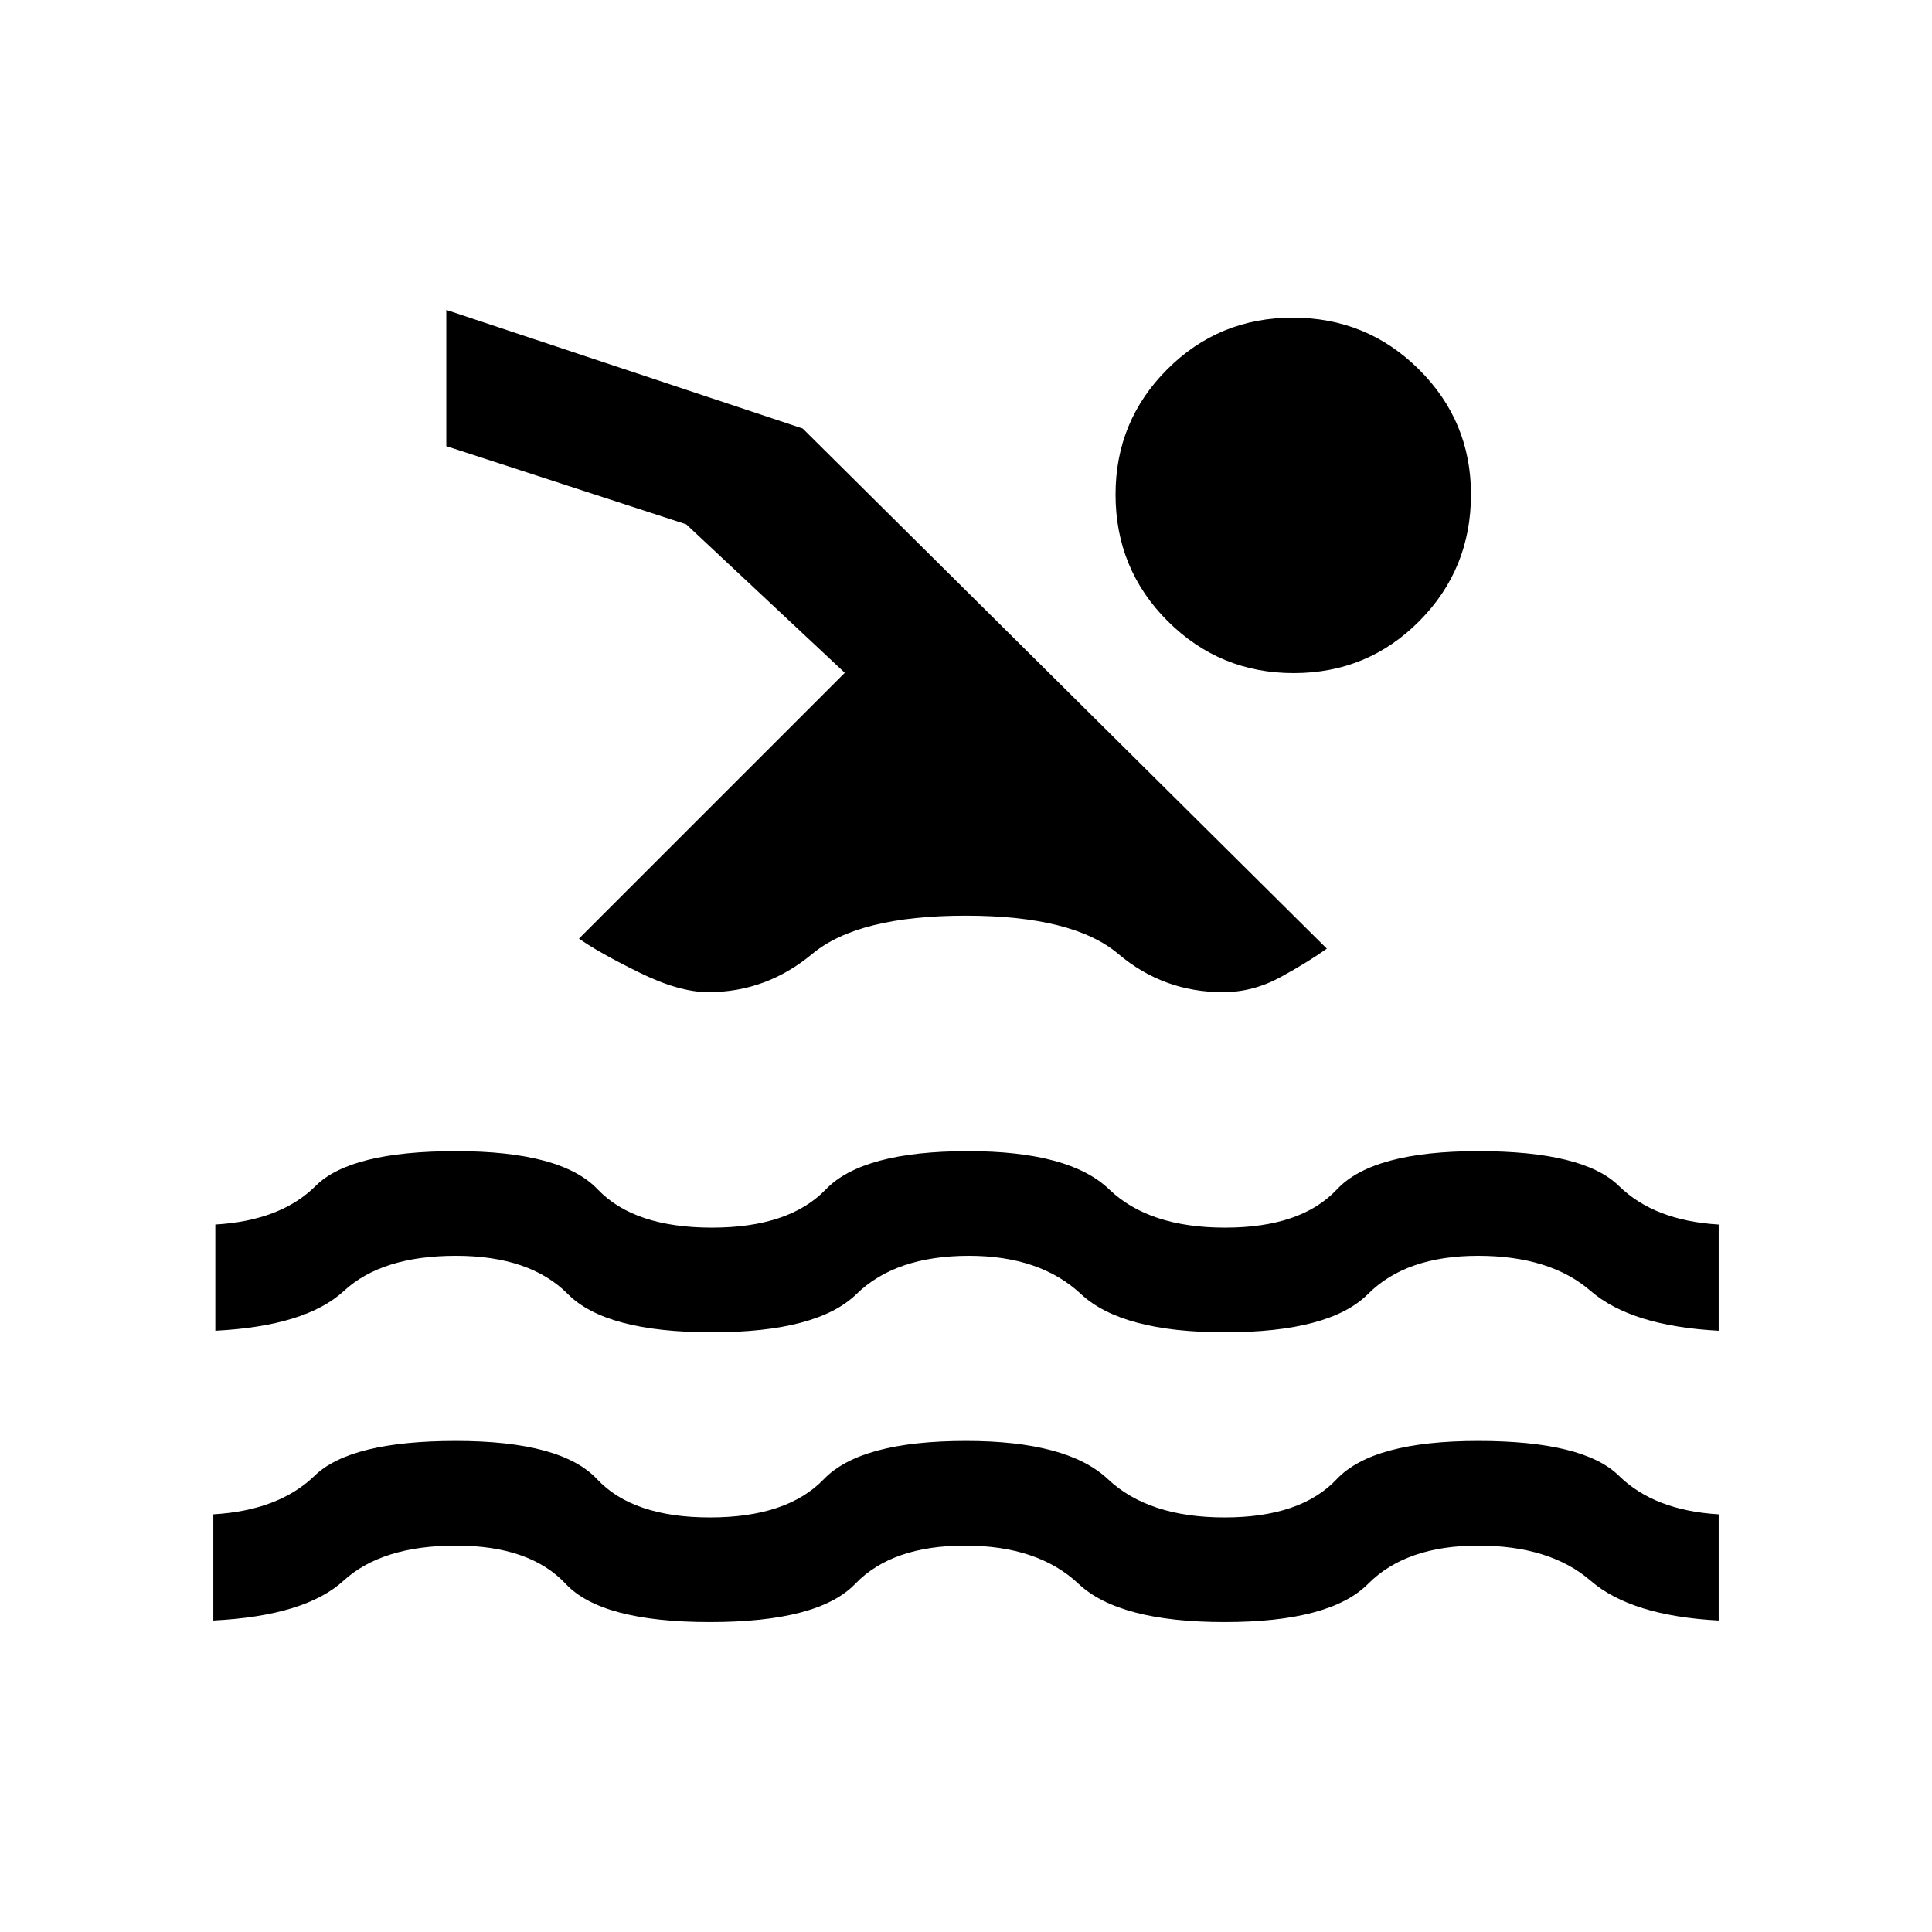 <svg xmlns="http://www.w3.org/2000/svg" height="20" viewBox="0 -960 960 960" width="20"><path d="M106.001-154.77v-52.768q32.538-1.923 50.346-19.192 17.807-17.269 70.192-17.269 52.384 0 70.153 19 17.769 19 56.077 19t56.577-19q18.27-19 70.654-19 50.384 0 70.538 19 20.154 19 57.962 19 37.808 0 55.693-19 17.884-19 70.268-19 52.385 0 69.942 17.269 17.558 17.269 49.596 19.192v52.768q-43.46-2.308-63.614-19.769-20.154-17.462-55.924-17.462-35.769 0-54.654 19-18.884 19-71.307 19t-72.577-19q-20.154-19-56.423-19-36.269 0-54.539 19-18.269 19-72.192 19-53.923 0-71.692-19-17.769-19-54.538-19-36.77 0-55.846 17.462-19.075 17.461-64.692 19.769Zm1-144v-52.768q32.538-1.923 49.846-19.192 17.307-17.269 69.692-17.269 52.384 0 70.461 19 18.077 19 56.769 19 38.308 0 56.577-19 18.27-19 70.654-19 50.384 0 70.154 19 19.769 19 57.577 19t55.577-19q17.769-19 70.153-19 52.385 0 69.942 17.269 17.558 17.269 49.596 19.192v52.768q-43.46-2.308-63.614-19.769-20.154-17.462-55.924-17.462-35.769 0-54.73 19-18.962 19-71.188 19-51.081 0-71.427-19-20.347-19-55.634-19-36.435 0-55.904 19t-71.809 19q-52.769 0-71.615-19-18.846-19-55.615-19-36.77 0-55.653 17.462-18.883 17.461-63.885 19.769ZM642.39-802.153q36.763 0 62.648 25.692 25.884 25.692 25.884 62.161 0 37.049-25.659 62.905t-62.423 25.856q-36.763 0-62.648-25.856-25.884-25.856-25.884-62.905 0-36.469 25.659-62.161t62.423-25.692ZM351.911-467.001q-14.526 0-34.68-9.961-20.153-9.962-29.537-16.654L419.77-625.693 341-699.463l-119.23-38.846v-67.69l177.076 58.923 260.46 258.46q-9.384 6.692-23.037 14.154-13.654 7.461-28.593 7.461-29.566 0-52.006-19-22.439-19-75.852-19-53.412 0-76.231 19-22.818 19-51.676 19Z"/></svg>